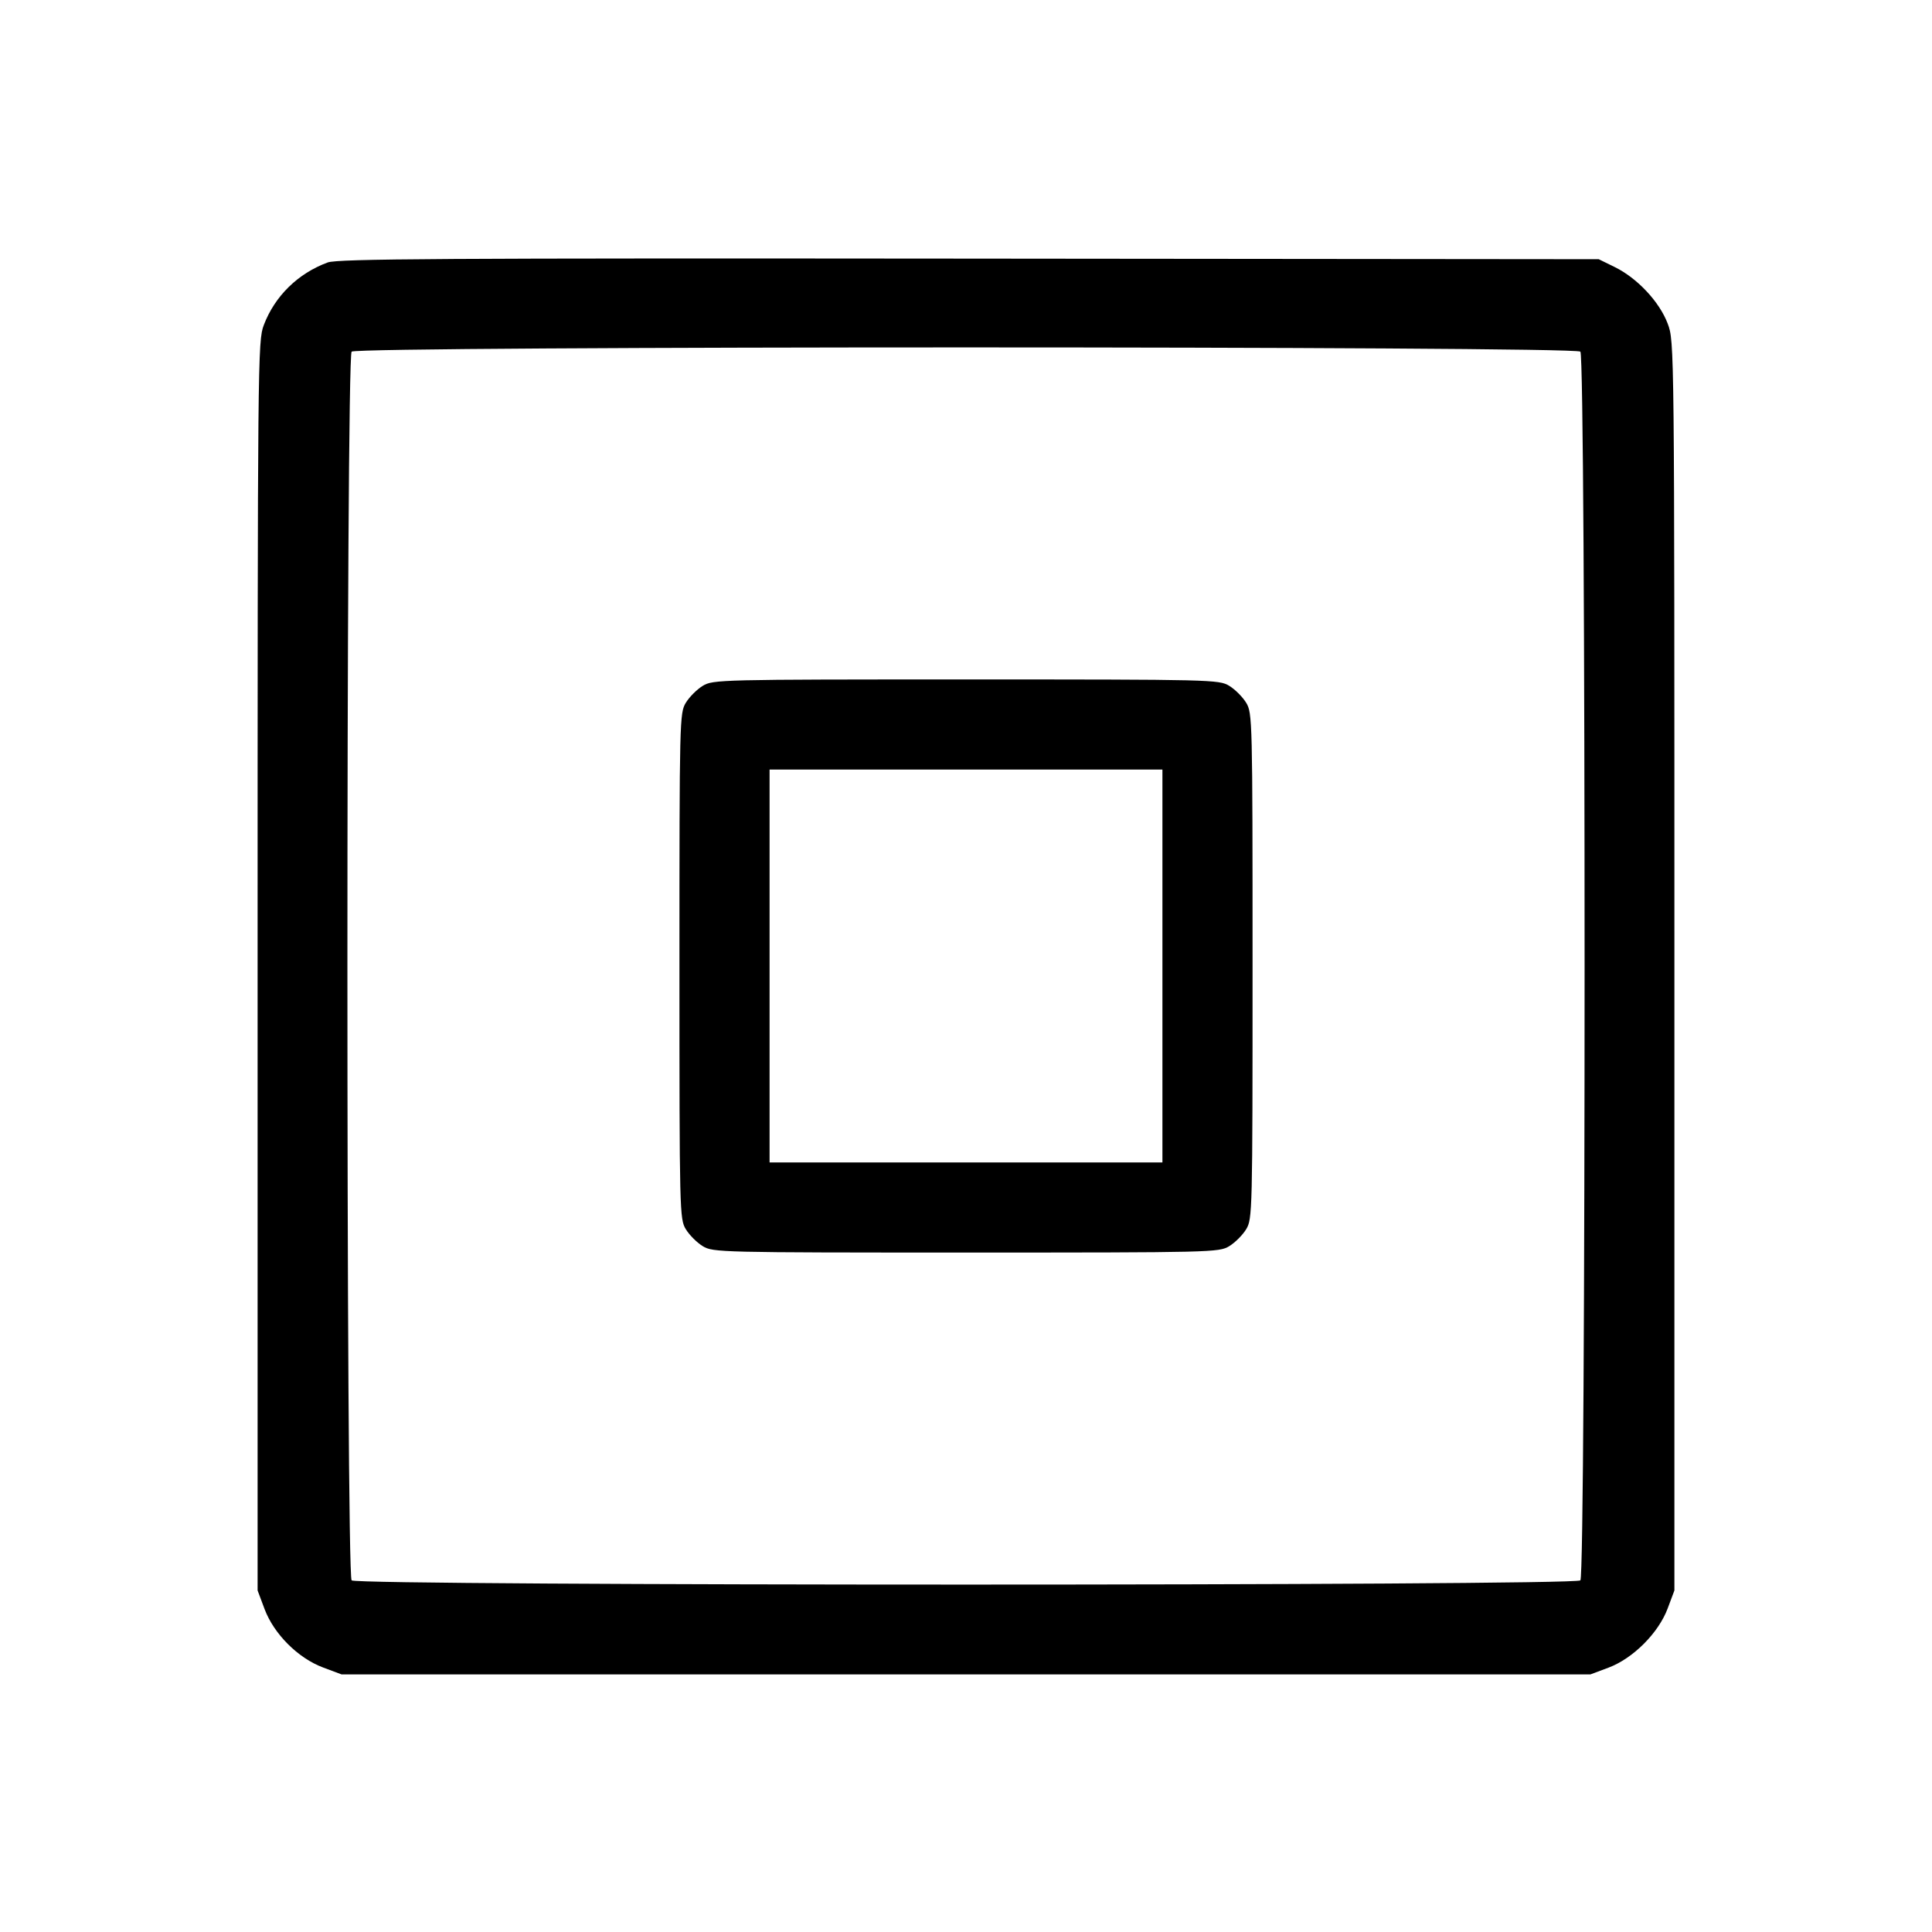 <svg fill="currentColor" viewBox="0 0 256 256" xmlns="http://www.w3.org/2000/svg"><path d="M43.419 34.778 C 39.481 36.228,36.414 39.235,34.955 43.073 C 34.154 45.181,34.133 47.323,34.133 127.989 L 34.133 210.741 35.052 213.197 C 36.292 216.512,39.488 219.708,42.803 220.948 L 45.259 221.867 128.000 221.867 L 210.741 221.867 213.138 220.970 C 216.379 219.757,219.757 216.379,220.970 213.138 L 221.867 210.741 221.867 128.000 C 221.867 45.292,221.866 45.258,220.981 42.891 C 219.902 40.008,216.957 36.857,213.973 35.393 L 211.840 34.347 128.427 34.268 C 58.514 34.203,44.755 34.285,43.419 34.778 M209.408 46.592 C 210.153 47.337,210.153 208.663,209.408 209.408 C 208.663 210.153,47.337 210.153,46.592 209.408 C 45.847 208.663,45.847 47.337,46.592 46.592 C 47.337 45.847,208.663 45.847,209.408 46.592 M93.116 90.878 C 92.351 91.344,91.344 92.351,90.878 93.116 C 90.051 94.472,90.030 95.330,90.030 128.000 C 90.030 160.670,90.051 161.528,90.878 162.884 C 91.344 163.649,92.351 164.656,93.116 165.122 C 94.472 165.949,95.330 165.970,128.000 165.970 C 160.670 165.970,161.528 165.949,162.884 165.122 C 163.649 164.656,164.656 163.649,165.122 162.884 C 165.949 161.528,165.970 160.670,165.970 128.000 C 165.970 95.330,165.949 94.472,165.122 93.116 C 164.656 92.351,163.649 91.344,162.884 90.878 C 161.528 90.051,160.670 90.030,128.000 90.030 C 95.330 90.030,94.472 90.051,93.116 90.878 M154.027 128.000 L 154.027 154.027 128.000 154.027 L 101.973 154.027 101.973 128.000 L 101.973 101.973 128.000 101.973 L 154.027 101.973 154.027 128.000 " stroke="none" fill-rule="evenodd"></path></svg>